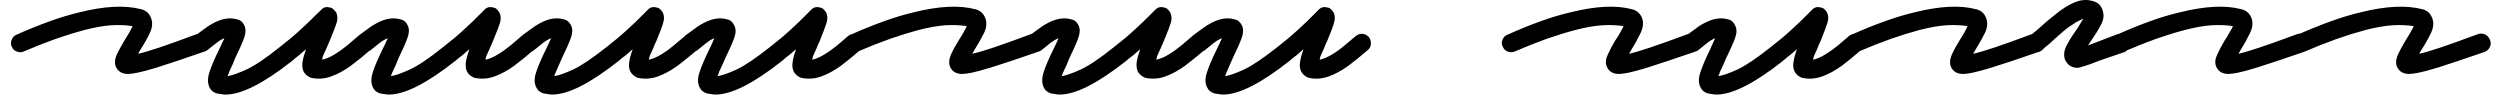 <svg width="114" height="5" viewBox="0 0 114 5" fill="none" xmlns="http://www.w3.org/2000/svg">
<path d="M5.833 3.372C5.773 3.372 5.713 3.365 5.653 3.352C5.479 3.312 5.353 3.202 5.273 3.022C5.219 2.868 5.236 2.692 5.323 2.492C5.416 2.298 5.536 2.078 5.683 1.832C5.736 1.752 5.789 1.665 5.843 1.572C5.896 1.485 5.939 1.405 5.973 1.332C5.993 1.305 6.009 1.278 6.023 1.252C6.029 1.232 6.036 1.212 6.043 1.192C5.763 1.145 5.439 1.132 5.073 1.152C4.706 1.178 4.293 1.252 3.833 1.372C3.433 1.478 3.003 1.612 2.543 1.772C2.076 1.938 1.586 2.132 1.073 2.352C0.973 2.392 0.873 2.392 0.773 2.352C0.666 2.318 0.589 2.248 0.543 2.142C0.489 2.042 0.486 1.932 0.533 1.812C0.579 1.698 0.653 1.622 0.753 1.582C1.279 1.348 1.783 1.145 2.263 0.972C2.743 0.798 3.196 0.662 3.623 0.562C4.769 0.275 5.709 0.228 6.443 0.422C6.656 0.475 6.803 0.605 6.883 0.812C6.969 1.018 6.953 1.248 6.833 1.502C6.713 1.755 6.566 2.015 6.393 2.282C6.386 2.302 6.373 2.325 6.353 2.352C6.333 2.378 6.316 2.412 6.303 2.452C6.516 2.405 6.833 2.312 7.253 2.172C7.673 2.032 8.249 1.825 8.983 1.552C9.089 1.518 9.196 1.525 9.303 1.572C9.409 1.625 9.483 1.708 9.523 1.822C9.569 1.922 9.569 2.025 9.523 2.132C9.476 2.245 9.389 2.325 9.263 2.372C8.836 2.518 8.446 2.652 8.093 2.772C7.739 2.892 7.423 2.995 7.143 3.082C6.769 3.195 6.483 3.272 6.283 3.312C6.089 3.352 5.939 3.372 5.833 3.372ZM10.293 4.312C10.226 4.312 10.159 4.305 10.093 4.292C10.026 4.278 9.959 4.268 9.893 4.262C9.726 4.215 9.609 4.115 9.543 3.962C9.463 3.775 9.466 3.548 9.553 3.282C9.639 3.015 9.786 2.672 9.993 2.252C10.033 2.178 10.073 2.095 10.113 2.002C10.153 1.908 10.193 1.822 10.233 1.742C10.113 1.788 9.986 1.865 9.853 1.972C9.713 2.078 9.573 2.188 9.433 2.302C9.339 2.362 9.236 2.385 9.123 2.372C9.003 2.358 8.906 2.312 8.833 2.232C8.766 2.138 8.739 2.035 8.753 1.922C8.766 1.808 8.816 1.708 8.903 1.622C9.036 1.528 9.173 1.428 9.313 1.322C9.459 1.208 9.606 1.115 9.753 1.042C10.139 0.842 10.489 0.788 10.803 0.882C10.956 0.908 11.069 1.002 11.143 1.162C11.216 1.315 11.213 1.502 11.133 1.722C11.053 1.948 10.919 2.252 10.733 2.632C10.686 2.745 10.639 2.858 10.593 2.972C10.539 3.085 10.489 3.192 10.443 3.292C10.436 3.332 10.426 3.365 10.413 3.392C10.393 3.418 10.379 3.445 10.373 3.472C10.566 3.445 10.853 3.345 11.233 3.172C11.613 2.998 12.123 2.655 12.763 2.142C13.109 1.875 13.423 1.612 13.703 1.352C13.983 1.098 14.206 0.885 14.373 0.712C14.546 0.545 14.633 0.462 14.633 0.462C14.739 0.335 14.873 0.295 15.033 0.342C15.106 0.348 15.166 0.378 15.213 0.432C15.259 0.478 15.299 0.525 15.333 0.572C15.393 0.705 15.399 0.858 15.353 1.032C15.299 1.205 15.193 1.482 15.033 1.862C14.979 1.982 14.926 2.105 14.873 2.232C14.819 2.352 14.769 2.462 14.723 2.562C14.716 2.602 14.709 2.632 14.703 2.652C14.703 2.678 14.696 2.702 14.683 2.722C14.863 2.688 15.053 2.608 15.253 2.482C15.453 2.362 15.649 2.222 15.843 2.062C16.029 1.902 16.189 1.765 16.323 1.652C16.416 1.572 16.519 1.535 16.633 1.542C16.746 1.548 16.843 1.595 16.923 1.682C16.996 1.775 17.033 1.878 17.033 1.992C17.026 2.105 16.976 2.202 16.883 2.282C16.596 2.535 16.299 2.775 15.993 3.002C15.693 3.222 15.389 3.385 15.083 3.492C14.783 3.598 14.476 3.615 14.163 3.542C14.016 3.475 13.909 3.382 13.843 3.262C13.789 3.135 13.773 2.992 13.793 2.832C13.819 2.672 13.873 2.475 13.953 2.242C13.853 2.335 13.749 2.425 13.643 2.512C13.536 2.592 13.423 2.685 13.303 2.792C12.009 3.805 11.006 4.312 10.293 4.312ZM17.733 4.312C17.673 4.312 17.609 4.305 17.543 4.292C17.476 4.278 17.409 4.268 17.343 4.262C17.176 4.215 17.059 4.115 16.993 3.962C16.913 3.775 16.916 3.548 17.003 3.282C17.089 3.015 17.236 2.672 17.443 2.252C17.483 2.178 17.523 2.095 17.563 2.002C17.603 1.908 17.643 1.822 17.683 1.742C17.563 1.788 17.433 1.865 17.293 1.972C17.159 2.078 17.023 2.188 16.883 2.302C16.789 2.362 16.686 2.385 16.573 2.372C16.453 2.358 16.356 2.312 16.283 2.232C16.216 2.138 16.189 2.035 16.203 1.922C16.216 1.808 16.266 1.708 16.353 1.622C16.479 1.528 16.616 1.428 16.763 1.322C16.909 1.208 17.056 1.115 17.203 1.042C17.589 0.842 17.939 0.788 18.253 0.882C18.406 0.908 18.519 1.002 18.593 1.162C18.666 1.315 18.663 1.502 18.583 1.722C18.503 1.948 18.369 2.252 18.183 2.632C18.136 2.745 18.089 2.858 18.043 2.972C17.989 3.085 17.939 3.192 17.893 3.292C17.879 3.332 17.866 3.365 17.853 3.392C17.839 3.418 17.829 3.445 17.823 3.472C18.016 3.445 18.303 3.345 18.683 3.172C19.063 2.998 19.573 2.655 20.213 2.142C20.559 1.875 20.873 1.612 21.153 1.352C21.433 1.098 21.656 0.885 21.823 0.712C21.989 0.545 22.073 0.462 22.073 0.462C22.186 0.335 22.323 0.295 22.483 0.342C22.556 0.348 22.616 0.378 22.663 0.432C22.709 0.478 22.746 0.525 22.773 0.572C22.839 0.705 22.849 0.858 22.803 1.032C22.749 1.205 22.643 1.482 22.483 1.862C22.429 1.982 22.376 2.105 22.323 2.232C22.269 2.352 22.219 2.462 22.173 2.562C22.166 2.602 22.159 2.632 22.153 2.652C22.146 2.678 22.139 2.702 22.133 2.722C22.313 2.688 22.503 2.608 22.703 2.482C22.903 2.362 23.099 2.222 23.293 2.062C23.479 1.902 23.639 1.765 23.773 1.652C23.866 1.572 23.969 1.535 24.083 1.542C24.189 1.548 24.286 1.595 24.373 1.682C24.446 1.775 24.479 1.878 24.473 1.992C24.473 2.105 24.426 2.202 24.333 2.282C24.039 2.535 23.743 2.775 23.443 3.002C23.136 3.222 22.833 3.385 22.533 3.492C22.226 3.598 21.919 3.615 21.613 3.542C21.466 3.475 21.359 3.382 21.293 3.262C21.239 3.135 21.223 2.992 21.243 2.832C21.269 2.672 21.323 2.475 21.403 2.242C21.303 2.335 21.199 2.425 21.093 2.512C20.986 2.592 20.869 2.685 20.743 2.792C19.456 3.805 18.453 4.312 17.733 4.312ZM25.183 4.312C25.116 4.312 25.053 4.305 24.993 4.292C24.926 4.278 24.859 4.268 24.793 4.262C24.626 4.215 24.509 4.115 24.443 3.962C24.356 3.775 24.359 3.548 24.453 3.282C24.539 3.015 24.686 2.672 24.893 2.252C24.926 2.178 24.966 2.095 25.013 2.002C25.053 1.908 25.093 1.822 25.133 1.742C25.006 1.788 24.876 1.865 24.743 1.972C24.609 2.078 24.473 2.188 24.333 2.302C24.239 2.362 24.133 2.385 24.013 2.372C23.899 2.358 23.806 2.312 23.733 2.232C23.666 2.138 23.639 2.035 23.653 1.922C23.666 1.808 23.716 1.708 23.803 1.622C23.929 1.528 24.066 1.428 24.213 1.322C24.359 1.208 24.506 1.115 24.653 1.042C25.033 0.842 25.383 0.788 25.703 0.882C25.849 0.908 25.963 1.002 26.043 1.162C26.116 1.315 26.113 1.502 26.033 1.722C25.953 1.948 25.819 2.252 25.633 2.632C25.586 2.745 25.536 2.858 25.483 2.972C25.436 3.085 25.389 3.192 25.343 3.292C25.329 3.332 25.316 3.365 25.303 3.392C25.289 3.418 25.279 3.445 25.273 3.472C25.466 3.445 25.753 3.345 26.133 3.172C26.506 2.998 27.016 2.655 27.663 2.142C28.009 1.875 28.323 1.612 28.603 1.352C28.883 1.098 29.106 0.885 29.273 0.712C29.439 0.545 29.523 0.462 29.523 0.462C29.636 0.335 29.773 0.295 29.933 0.342C30.006 0.348 30.066 0.378 30.113 0.432C30.159 0.478 30.196 0.525 30.223 0.572C30.289 0.705 30.296 0.858 30.243 1.032C30.196 1.205 30.093 1.482 29.933 1.862C29.873 1.982 29.819 2.105 29.773 2.232C29.719 2.352 29.669 2.462 29.623 2.562C29.616 2.602 29.609 2.632 29.603 2.652C29.596 2.678 29.589 2.702 29.583 2.722C29.756 2.688 29.946 2.608 30.153 2.482C30.353 2.362 30.546 2.222 30.733 2.062C30.926 1.902 31.089 1.765 31.223 1.652C31.316 1.572 31.416 1.535 31.523 1.542C31.636 1.548 31.736 1.595 31.823 1.682C31.896 1.775 31.929 1.878 31.923 1.992C31.923 2.105 31.876 2.202 31.783 2.282C31.489 2.535 31.193 2.775 30.893 3.002C30.586 3.222 30.283 3.385 29.983 3.492C29.676 3.598 29.369 3.615 29.063 3.542C28.916 3.475 28.809 3.382 28.743 3.262C28.683 3.135 28.666 2.992 28.693 2.832C28.713 2.672 28.766 2.475 28.853 2.242C28.753 2.335 28.649 2.425 28.543 2.512C28.429 2.592 28.313 2.685 28.193 2.792C26.906 3.805 25.903 4.312 25.183 4.312ZM32.633 4.312C32.566 4.312 32.499 4.305 32.433 4.292C32.373 4.278 32.309 4.268 32.243 4.262C32.076 4.215 31.959 4.115 31.893 3.962C31.806 3.775 31.809 3.548 31.903 3.282C31.989 3.015 32.136 2.672 32.343 2.252C32.376 2.178 32.416 2.095 32.463 2.002C32.503 1.908 32.539 1.822 32.573 1.742C32.453 1.788 32.326 1.865 32.193 1.972C32.059 2.078 31.923 2.188 31.783 2.302C31.689 2.362 31.583 2.385 31.463 2.372C31.349 2.358 31.253 2.312 31.173 2.232C31.113 2.138 31.089 2.035 31.103 1.922C31.116 1.808 31.163 1.708 31.243 1.622C31.376 1.528 31.516 1.428 31.663 1.322C31.803 1.208 31.949 1.115 32.103 1.042C32.483 0.842 32.833 0.788 33.153 0.882C33.299 0.908 33.409 1.002 33.483 1.162C33.563 1.315 33.563 1.502 33.483 1.722C33.403 1.948 33.269 2.252 33.083 2.632C33.036 2.745 32.986 2.858 32.933 2.972C32.879 3.085 32.829 3.192 32.783 3.292C32.776 3.332 32.766 3.365 32.753 3.392C32.739 3.418 32.726 3.445 32.713 3.472C32.913 3.445 33.203 3.345 33.583 3.172C33.956 2.998 34.466 2.655 35.113 2.142C35.459 1.875 35.773 1.612 36.053 1.352C36.333 1.098 36.556 0.885 36.723 0.712C36.889 0.545 36.973 0.462 36.973 0.462C37.086 0.335 37.223 0.295 37.383 0.342C37.456 0.348 37.516 0.378 37.563 0.432C37.609 0.478 37.646 0.525 37.673 0.572C37.739 0.705 37.746 0.858 37.693 1.032C37.639 1.205 37.536 1.482 37.383 1.862C37.323 1.982 37.269 2.105 37.223 2.232C37.169 2.352 37.119 2.462 37.073 2.562C37.059 2.602 37.053 2.632 37.053 2.652C37.046 2.678 37.039 2.702 37.033 2.722C37.206 2.688 37.393 2.608 37.593 2.482C37.793 2.362 37.989 2.222 38.183 2.062C38.376 1.902 38.536 1.765 38.663 1.652C38.756 1.572 38.859 1.535 38.973 1.542C39.086 1.548 39.186 1.595 39.273 1.682C39.346 1.775 39.379 1.878 39.373 1.992C39.366 2.105 39.316 2.202 39.223 2.282C38.936 2.535 38.643 2.775 38.343 3.002C38.036 3.222 37.733 3.385 37.433 3.492C37.126 3.598 36.819 3.615 36.513 3.542C36.359 3.475 36.253 3.382 36.193 3.262C36.133 3.135 36.116 2.992 36.143 2.832C36.163 2.672 36.216 2.475 36.303 2.242C36.196 2.335 36.089 2.425 35.983 2.512C35.876 2.592 35.763 2.685 35.643 2.792C34.356 3.805 33.353 4.312 32.633 4.312ZM43.873 3.372C43.806 3.372 43.746 3.365 43.693 3.352C43.513 3.312 43.386 3.202 43.313 3.022C43.259 2.868 43.276 2.692 43.363 2.492C43.449 2.298 43.569 2.078 43.723 1.832C43.776 1.752 43.829 1.665 43.883 1.572C43.936 1.485 43.979 1.405 44.013 1.332C44.033 1.305 44.046 1.278 44.053 1.252C44.066 1.232 44.076 1.212 44.083 1.192C43.803 1.145 43.479 1.132 43.113 1.152C42.746 1.178 42.333 1.252 41.873 1.372C41.473 1.478 41.043 1.612 40.583 1.772C40.116 1.938 39.626 2.132 39.113 2.352C39.013 2.392 38.909 2.392 38.803 2.352C38.703 2.318 38.629 2.248 38.583 2.142C38.529 2.042 38.526 1.932 38.573 1.812C38.619 1.698 38.693 1.622 38.793 1.582C39.313 1.348 39.816 1.145 40.303 0.972C40.783 0.798 41.236 0.662 41.663 0.562C42.809 0.275 43.746 0.228 44.473 0.422C44.693 0.475 44.843 0.605 44.923 0.812C45.009 1.018 44.993 1.248 44.873 1.502C44.746 1.755 44.599 2.015 44.433 2.282C44.426 2.302 44.413 2.325 44.393 2.352C44.373 2.378 44.353 2.412 44.333 2.452C44.553 2.405 44.873 2.312 45.293 2.172C45.713 2.032 46.289 1.825 47.023 1.552C47.129 1.518 47.236 1.525 47.343 1.572C47.449 1.625 47.519 1.708 47.553 1.822C47.599 1.922 47.599 2.025 47.553 2.132C47.506 2.245 47.423 2.325 47.303 2.372C46.876 2.518 46.486 2.652 46.133 2.772C45.773 2.892 45.453 2.995 45.173 3.082C44.799 3.195 44.516 3.272 44.323 3.312C44.129 3.352 43.979 3.372 43.873 3.372ZM48.323 4.312C48.263 4.312 48.199 4.305 48.133 4.292C48.066 4.278 47.999 4.268 47.933 4.262C47.766 4.215 47.649 4.115 47.583 3.962C47.503 3.775 47.506 3.548 47.593 3.282C47.679 3.015 47.826 2.672 48.033 2.252C48.073 2.178 48.113 2.095 48.153 2.002C48.193 1.908 48.233 1.822 48.273 1.742C48.153 1.788 48.023 1.865 47.883 1.972C47.749 2.078 47.613 2.188 47.473 2.302C47.379 2.362 47.276 2.385 47.163 2.372C47.043 2.358 46.946 2.312 46.873 2.232C46.806 2.138 46.779 2.035 46.793 1.922C46.806 1.808 46.856 1.708 46.943 1.622C47.069 1.528 47.206 1.428 47.353 1.322C47.499 1.208 47.646 1.115 47.793 1.042C48.179 0.842 48.529 0.788 48.843 0.882C48.996 0.908 49.109 1.002 49.183 1.162C49.256 1.315 49.253 1.502 49.173 1.722C49.093 1.948 48.959 2.252 48.773 2.632C48.726 2.745 48.679 2.858 48.633 2.972C48.579 3.085 48.529 3.192 48.483 3.292C48.469 3.332 48.456 3.365 48.443 3.392C48.429 3.418 48.419 3.445 48.413 3.472C48.606 3.445 48.893 3.345 49.273 3.172C49.653 2.998 50.163 2.655 50.803 2.142C51.149 1.875 51.463 1.612 51.743 1.352C52.023 1.098 52.246 0.885 52.413 0.712C52.579 0.545 52.663 0.462 52.663 0.462C52.776 0.335 52.913 0.295 53.073 0.342C53.146 0.348 53.206 0.378 53.253 0.432C53.299 0.478 53.336 0.525 53.363 0.572C53.429 0.705 53.439 0.858 53.393 1.032C53.339 1.205 53.233 1.482 53.073 1.862C53.019 1.982 52.966 2.105 52.913 2.232C52.859 2.352 52.809 2.462 52.763 2.562C52.756 2.602 52.749 2.632 52.743 2.652C52.736 2.678 52.729 2.702 52.723 2.722C52.903 2.688 53.093 2.608 53.293 2.482C53.493 2.362 53.689 2.222 53.883 2.062C54.069 1.902 54.229 1.765 54.363 1.652C54.456 1.572 54.559 1.535 54.673 1.542C54.779 1.548 54.876 1.595 54.963 1.682C55.036 1.775 55.073 1.878 55.073 1.992C55.066 2.105 55.016 2.202 54.923 2.282C54.629 2.535 54.333 2.775 54.033 3.002C53.726 3.222 53.423 3.385 53.123 3.492C52.816 3.598 52.509 3.615 52.203 3.542C52.056 3.475 51.949 3.382 51.883 3.262C51.829 3.135 51.813 2.992 51.833 2.832C51.859 2.672 51.913 2.475 51.993 2.242C51.893 2.335 51.789 2.425 51.683 2.512C51.576 2.592 51.459 2.685 51.333 2.792C50.046 3.805 49.043 4.312 48.323 4.312ZM55.773 4.312C55.706 4.312 55.643 4.305 55.583 4.292C55.516 4.278 55.449 4.268 55.383 4.262C55.216 4.215 55.099 4.115 55.033 3.962C54.946 3.775 54.949 3.548 55.043 3.282C55.129 3.015 55.276 2.672 55.483 2.252C55.516 2.178 55.556 2.095 55.603 2.002C55.643 1.908 55.683 1.822 55.723 1.742C55.596 1.788 55.466 1.865 55.333 1.972C55.199 2.078 55.063 2.188 54.923 2.302C54.829 2.362 54.723 2.385 54.603 2.372C54.489 2.358 54.396 2.312 54.323 2.232C54.256 2.138 54.229 2.035 54.243 1.922C54.256 1.808 54.306 1.708 54.393 1.622C54.519 1.528 54.656 1.428 54.803 1.322C54.949 1.208 55.096 1.115 55.243 1.042C55.623 0.842 55.973 0.788 56.293 0.882C56.439 0.908 56.553 1.002 56.633 1.162C56.706 1.315 56.703 1.502 56.623 1.722C56.543 1.948 56.409 2.252 56.223 2.632C56.176 2.745 56.126 2.858 56.073 2.972C56.026 3.085 55.979 3.192 55.933 3.292C55.919 3.332 55.906 3.365 55.893 3.392C55.879 3.418 55.869 3.445 55.863 3.472C56.056 3.445 56.343 3.345 56.723 3.172C57.096 2.998 57.606 2.655 58.253 2.142C58.599 1.875 58.913 1.612 59.193 1.352C59.473 1.098 59.696 0.885 59.863 0.712C60.029 0.545 60.113 0.462 60.113 0.462C60.226 0.335 60.363 0.295 60.523 0.342C60.596 0.348 60.656 0.378 60.703 0.432C60.749 0.478 60.786 0.525 60.813 0.572C60.879 0.705 60.886 0.858 60.833 1.032C60.786 1.205 60.683 1.482 60.523 1.862C60.463 1.982 60.409 2.105 60.363 2.232C60.309 2.352 60.259 2.462 60.213 2.562C60.206 2.602 60.199 2.632 60.193 2.652C60.186 2.678 60.179 2.702 60.173 2.722C60.346 2.688 60.536 2.608 60.743 2.482C60.943 2.362 61.136 2.222 61.323 2.062C61.516 1.902 61.679 1.765 61.813 1.652C61.906 1.572 62.006 1.535 62.113 1.542C62.226 1.548 62.326 1.595 62.413 1.682C62.486 1.775 62.519 1.878 62.513 1.992C62.513 2.105 62.466 2.202 62.373 2.282C62.079 2.535 61.783 2.775 61.483 3.002C61.176 3.222 60.873 3.385 60.573 3.492C60.266 3.598 59.959 3.615 59.653 3.542C59.506 3.475 59.399 3.382 59.333 3.262C59.273 3.135 59.256 2.992 59.283 2.832C59.303 2.672 59.356 2.475 59.443 2.242C59.343 2.335 59.239 2.425 59.133 2.512C59.019 2.592 58.903 2.685 58.783 2.792C57.496 3.805 56.493 4.312 55.773 4.312ZM73.823 3.372C73.756 3.372 73.696 3.365 73.643 3.352C73.463 3.312 73.336 3.202 73.263 3.022C73.203 2.868 73.219 2.692 73.313 2.492C73.399 2.298 73.516 2.078 73.663 1.832C73.723 1.752 73.779 1.665 73.833 1.572C73.879 1.485 73.923 1.405 73.963 1.332C73.983 1.305 73.996 1.278 74.003 1.252C74.009 1.232 74.019 1.212 74.033 1.192C73.753 1.145 73.429 1.132 73.063 1.152C72.689 1.178 72.276 1.252 71.823 1.372C71.416 1.478 70.983 1.612 70.523 1.772C70.063 1.938 69.576 2.132 69.063 2.352C68.956 2.392 68.853 2.392 68.753 2.352C68.653 2.318 68.579 2.248 68.533 2.142C68.473 2.042 68.466 1.932 68.513 1.812C68.559 1.698 68.636 1.622 68.743 1.582C69.263 1.348 69.763 1.145 70.243 0.972C70.723 0.798 71.179 0.662 71.613 0.562C72.759 0.275 73.696 0.228 74.423 0.422C74.636 0.475 74.786 0.605 74.873 0.812C74.953 1.018 74.933 1.248 74.813 1.502C74.693 1.755 74.549 2.015 74.383 2.282C74.369 2.302 74.356 2.325 74.343 2.352C74.323 2.378 74.303 2.412 74.283 2.452C74.496 2.405 74.813 2.312 75.233 2.172C75.653 2.032 76.233 1.825 76.973 1.552C77.073 1.518 77.176 1.525 77.283 1.572C77.389 1.625 77.463 1.708 77.503 1.822C77.549 1.922 77.549 2.025 77.503 2.132C77.456 2.245 77.373 2.325 77.253 2.372C76.819 2.518 76.426 2.652 76.073 2.772C75.719 2.892 75.403 2.995 75.123 3.082C74.749 3.195 74.466 3.272 74.273 3.312C74.073 3.352 73.923 3.372 73.823 3.372ZM78.273 4.312C78.206 4.312 78.139 4.305 78.073 4.292C78.013 4.278 77.949 4.268 77.883 4.262C77.716 4.215 77.599 4.115 77.533 3.962C77.446 3.775 77.449 3.548 77.543 3.282C77.629 3.015 77.776 2.672 77.983 2.252C78.016 2.178 78.053 2.095 78.093 2.002C78.139 1.908 78.179 1.822 78.213 1.742C78.093 1.788 77.966 1.865 77.833 1.972C77.699 2.078 77.563 2.188 77.423 2.302C77.329 2.362 77.223 2.385 77.103 2.372C76.989 2.358 76.893 2.312 76.813 2.232C76.753 2.138 76.729 2.035 76.743 1.922C76.756 1.808 76.803 1.708 76.883 1.622C77.016 1.528 77.156 1.428 77.303 1.322C77.443 1.208 77.589 1.115 77.743 1.042C78.123 0.842 78.473 0.788 78.793 0.882C78.939 0.908 79.049 1.002 79.123 1.162C79.203 1.315 79.203 1.502 79.123 1.722C79.043 1.948 78.909 2.252 78.723 2.632C78.676 2.745 78.626 2.858 78.573 2.972C78.519 3.085 78.469 3.192 78.423 3.292C78.416 3.332 78.406 3.365 78.393 3.392C78.379 3.418 78.366 3.445 78.353 3.472C78.553 3.445 78.843 3.345 79.223 3.172C79.596 2.998 80.106 2.655 80.753 2.142C81.099 1.875 81.413 1.612 81.693 1.352C81.973 1.098 82.196 0.885 82.363 0.712C82.529 0.545 82.613 0.462 82.613 0.462C82.726 0.335 82.863 0.295 83.023 0.342C83.096 0.348 83.156 0.378 83.203 0.432C83.249 0.478 83.286 0.525 83.313 0.572C83.379 0.705 83.386 0.858 83.333 1.032C83.279 1.205 83.176 1.482 83.023 1.862C82.963 1.982 82.909 2.105 82.863 2.232C82.809 2.352 82.759 2.462 82.713 2.562C82.699 2.602 82.693 2.632 82.693 2.652C82.686 2.678 82.679 2.702 82.673 2.722C82.846 2.688 83.033 2.608 83.233 2.482C83.433 2.362 83.629 2.222 83.823 2.062C84.016 1.902 84.176 1.765 84.303 1.652C84.396 1.572 84.499 1.535 84.613 1.542C84.726 1.548 84.826 1.595 84.913 1.682C84.986 1.775 85.019 1.878 85.013 1.992C85.006 2.105 84.956 2.202 84.863 2.282C84.576 2.535 84.283 2.775 83.983 3.002C83.676 3.222 83.373 3.385 83.073 3.492C82.766 3.598 82.459 3.615 82.153 3.542C81.999 3.475 81.893 3.382 81.833 3.262C81.773 3.135 81.756 2.992 81.783 2.832C81.803 2.672 81.856 2.475 81.943 2.242C81.836 2.335 81.729 2.425 81.623 2.512C81.516 2.592 81.403 2.685 81.283 2.792C79.996 3.805 78.993 4.312 78.273 4.312ZM89.513 3.372C89.446 3.372 89.386 3.365 89.333 3.352C89.153 3.312 89.026 3.202 88.953 3.022C88.899 2.868 88.916 2.692 89.003 2.492C89.089 2.298 89.209 2.078 89.363 1.832C89.416 1.752 89.469 1.665 89.523 1.572C89.576 1.485 89.619 1.405 89.653 1.332C89.673 1.305 89.686 1.278 89.693 1.252C89.706 1.232 89.716 1.212 89.723 1.192C89.443 1.145 89.119 1.132 88.753 1.152C88.386 1.178 87.973 1.252 87.513 1.372C87.113 1.478 86.683 1.612 86.223 1.772C85.756 1.938 85.266 2.132 84.753 2.352C84.653 2.392 84.549 2.392 84.443 2.352C84.343 2.318 84.269 2.248 84.223 2.142C84.169 2.042 84.166 1.932 84.213 1.812C84.259 1.698 84.333 1.622 84.433 1.582C84.953 1.348 85.456 1.145 85.943 0.972C86.423 0.798 86.876 0.662 87.303 0.562C88.449 0.275 89.386 0.228 90.113 0.422C90.333 0.475 90.483 0.605 90.563 0.812C90.649 1.018 90.633 1.248 90.513 1.502C90.386 1.755 90.239 2.015 90.073 2.282C90.066 2.302 90.053 2.325 90.033 2.352C90.013 2.378 89.993 2.412 89.973 2.452C90.193 2.405 90.513 2.312 90.933 2.172C91.353 2.032 91.929 1.825 92.663 1.552C92.769 1.518 92.876 1.525 92.983 1.572C93.089 1.625 93.159 1.708 93.193 1.822C93.239 1.922 93.239 2.025 93.193 2.132C93.146 2.245 93.063 2.325 92.943 2.372C92.516 2.518 92.126 2.652 91.773 2.772C91.413 2.892 91.093 2.995 90.813 3.082C90.439 3.195 90.156 3.272 89.963 3.312C89.769 3.352 89.619 3.372 89.513 3.372ZM94.713 3.092C94.666 3.092 94.626 3.088 94.593 3.082C94.446 3.042 94.343 2.982 94.283 2.902C94.223 2.828 94.183 2.768 94.163 2.722C94.096 2.515 94.119 2.302 94.233 2.082C94.346 1.862 94.489 1.632 94.663 1.392C94.723 1.312 94.776 1.228 94.823 1.142C94.876 1.055 94.923 0.978 94.963 0.912C94.969 0.905 94.983 0.885 95.003 0.852C94.949 0.872 94.883 0.902 94.803 0.942C94.723 0.975 94.629 1.032 94.523 1.112C94.356 1.212 94.179 1.345 93.993 1.512C93.806 1.672 93.616 1.842 93.423 2.022C93.376 2.055 93.326 2.095 93.273 2.142C93.219 2.188 93.169 2.235 93.123 2.282C93.043 2.355 92.943 2.392 92.823 2.392C92.709 2.385 92.616 2.335 92.543 2.242C92.456 2.155 92.416 2.055 92.423 1.942C92.436 1.822 92.483 1.725 92.563 1.652C92.609 1.605 92.659 1.558 92.713 1.512C92.766 1.465 92.816 1.425 92.863 1.392C93.163 1.118 93.456 0.868 93.743 0.642C94.029 0.408 94.313 0.232 94.593 0.112C94.873 -0.008 95.146 -0.032 95.413 0.042C95.566 0.082 95.679 0.145 95.753 0.232C95.819 0.318 95.859 0.395 95.873 0.462C95.953 0.668 95.933 0.885 95.813 1.112C95.693 1.345 95.539 1.595 95.353 1.862C95.333 1.882 95.313 1.912 95.293 1.952C95.266 1.998 95.239 2.038 95.213 2.072C95.353 2.018 95.536 1.948 95.763 1.862C95.983 1.782 96.253 1.678 96.573 1.552C96.693 1.518 96.803 1.525 96.903 1.572C97.009 1.625 97.079 1.708 97.113 1.822C97.159 1.922 97.159 2.025 97.113 2.132C97.059 2.245 96.983 2.325 96.883 2.372C96.583 2.472 96.309 2.565 96.063 2.652C95.823 2.732 95.619 2.805 95.453 2.872C95.359 2.912 95.276 2.942 95.203 2.962C95.136 2.988 95.073 3.008 95.013 3.022C94.953 3.042 94.899 3.058 94.853 3.072C94.806 3.085 94.759 3.092 94.713 3.092ZM101.613 3.372C101.546 3.372 101.486 3.365 101.433 3.352C101.253 3.312 101.126 3.202 101.053 3.022C100.993 2.868 101.009 2.692 101.103 2.492C101.189 2.298 101.306 2.078 101.453 1.832C101.513 1.752 101.566 1.665 101.613 1.572C101.666 1.485 101.713 1.405 101.753 1.332C101.773 1.305 101.786 1.278 101.793 1.252C101.799 1.232 101.809 1.212 101.823 1.192C101.543 1.145 101.216 1.132 100.843 1.152C100.476 1.178 100.066 1.252 99.613 1.372C99.206 1.478 98.773 1.612 98.313 1.772C97.853 1.938 97.366 2.132 96.853 2.352C96.746 2.392 96.643 2.392 96.543 2.352C96.443 2.318 96.369 2.248 96.323 2.142C96.263 2.042 96.256 1.932 96.303 1.812C96.349 1.698 96.426 1.622 96.533 1.582C97.053 1.348 97.553 1.145 98.033 0.972C98.513 0.798 98.969 0.662 99.403 0.562C100.549 0.275 101.486 0.228 102.213 0.422C102.426 0.475 102.576 0.605 102.663 0.812C102.743 1.018 102.723 1.248 102.603 1.502C102.483 1.755 102.339 2.015 102.173 2.282C102.159 2.302 102.146 2.325 102.133 2.352C102.113 2.378 102.093 2.412 102.073 2.452C102.286 2.405 102.603 2.312 103.023 2.172C103.443 2.032 104.023 1.825 104.763 1.552C104.863 1.518 104.966 1.525 105.073 1.572C105.179 1.625 105.253 1.708 105.293 1.822C105.339 1.922 105.339 2.025 105.293 2.132C105.246 2.245 105.163 2.325 105.043 2.372C104.609 2.518 104.216 2.652 103.863 2.772C103.509 2.892 103.193 2.995 102.913 3.082C102.539 3.195 102.256 3.272 102.063 3.312C101.863 3.352 101.713 3.372 101.613 3.372ZM109.853 3.372C109.793 3.372 109.733 3.365 109.673 3.352C109.499 3.312 109.373 3.202 109.293 3.022C109.239 2.868 109.256 2.692 109.343 2.492C109.436 2.298 109.556 2.078 109.703 1.832C109.756 1.752 109.809 1.665 109.863 1.572C109.916 1.485 109.959 1.405 109.993 1.332C110.013 1.305 110.029 1.278 110.043 1.252C110.049 1.232 110.056 1.212 110.063 1.192C109.783 1.145 109.459 1.132 109.093 1.152C108.726 1.178 108.313 1.252 107.853 1.372C107.453 1.478 107.023 1.612 106.563 1.772C106.096 1.938 105.606 2.132 105.093 2.352C104.993 2.392 104.893 2.392 104.793 2.352C104.686 2.318 104.609 2.248 104.563 2.142C104.509 2.042 104.506 1.932 104.553 1.812C104.599 1.698 104.673 1.622 104.773 1.582C105.299 1.348 105.803 1.145 106.283 0.972C106.763 0.798 107.216 0.662 107.643 0.562C108.789 0.275 109.729 0.228 110.463 0.422C110.676 0.475 110.823 0.605 110.903 0.812C110.989 1.018 110.973 1.248 110.853 1.502C110.733 1.755 110.586 2.015 110.413 2.282C110.406 2.302 110.393 2.325 110.373 2.352C110.353 2.378 110.336 2.412 110.323 2.452C110.536 2.405 110.853 2.312 111.273 2.172C111.693 2.032 112.269 1.825 113.003 1.552C113.109 1.518 113.216 1.525 113.323 1.572C113.429 1.625 113.503 1.708 113.543 1.822C113.589 1.922 113.589 2.025 113.543 2.132C113.496 2.245 113.409 2.325 113.283 2.372C112.856 2.518 112.466 2.652 112.113 2.772C111.759 2.892 111.443 2.995 111.163 3.082C110.789 3.195 110.503 3.272 110.303 3.312C110.109 3.352 109.959 3.372 109.853 3.372Z" fill="black"/>
</svg>

